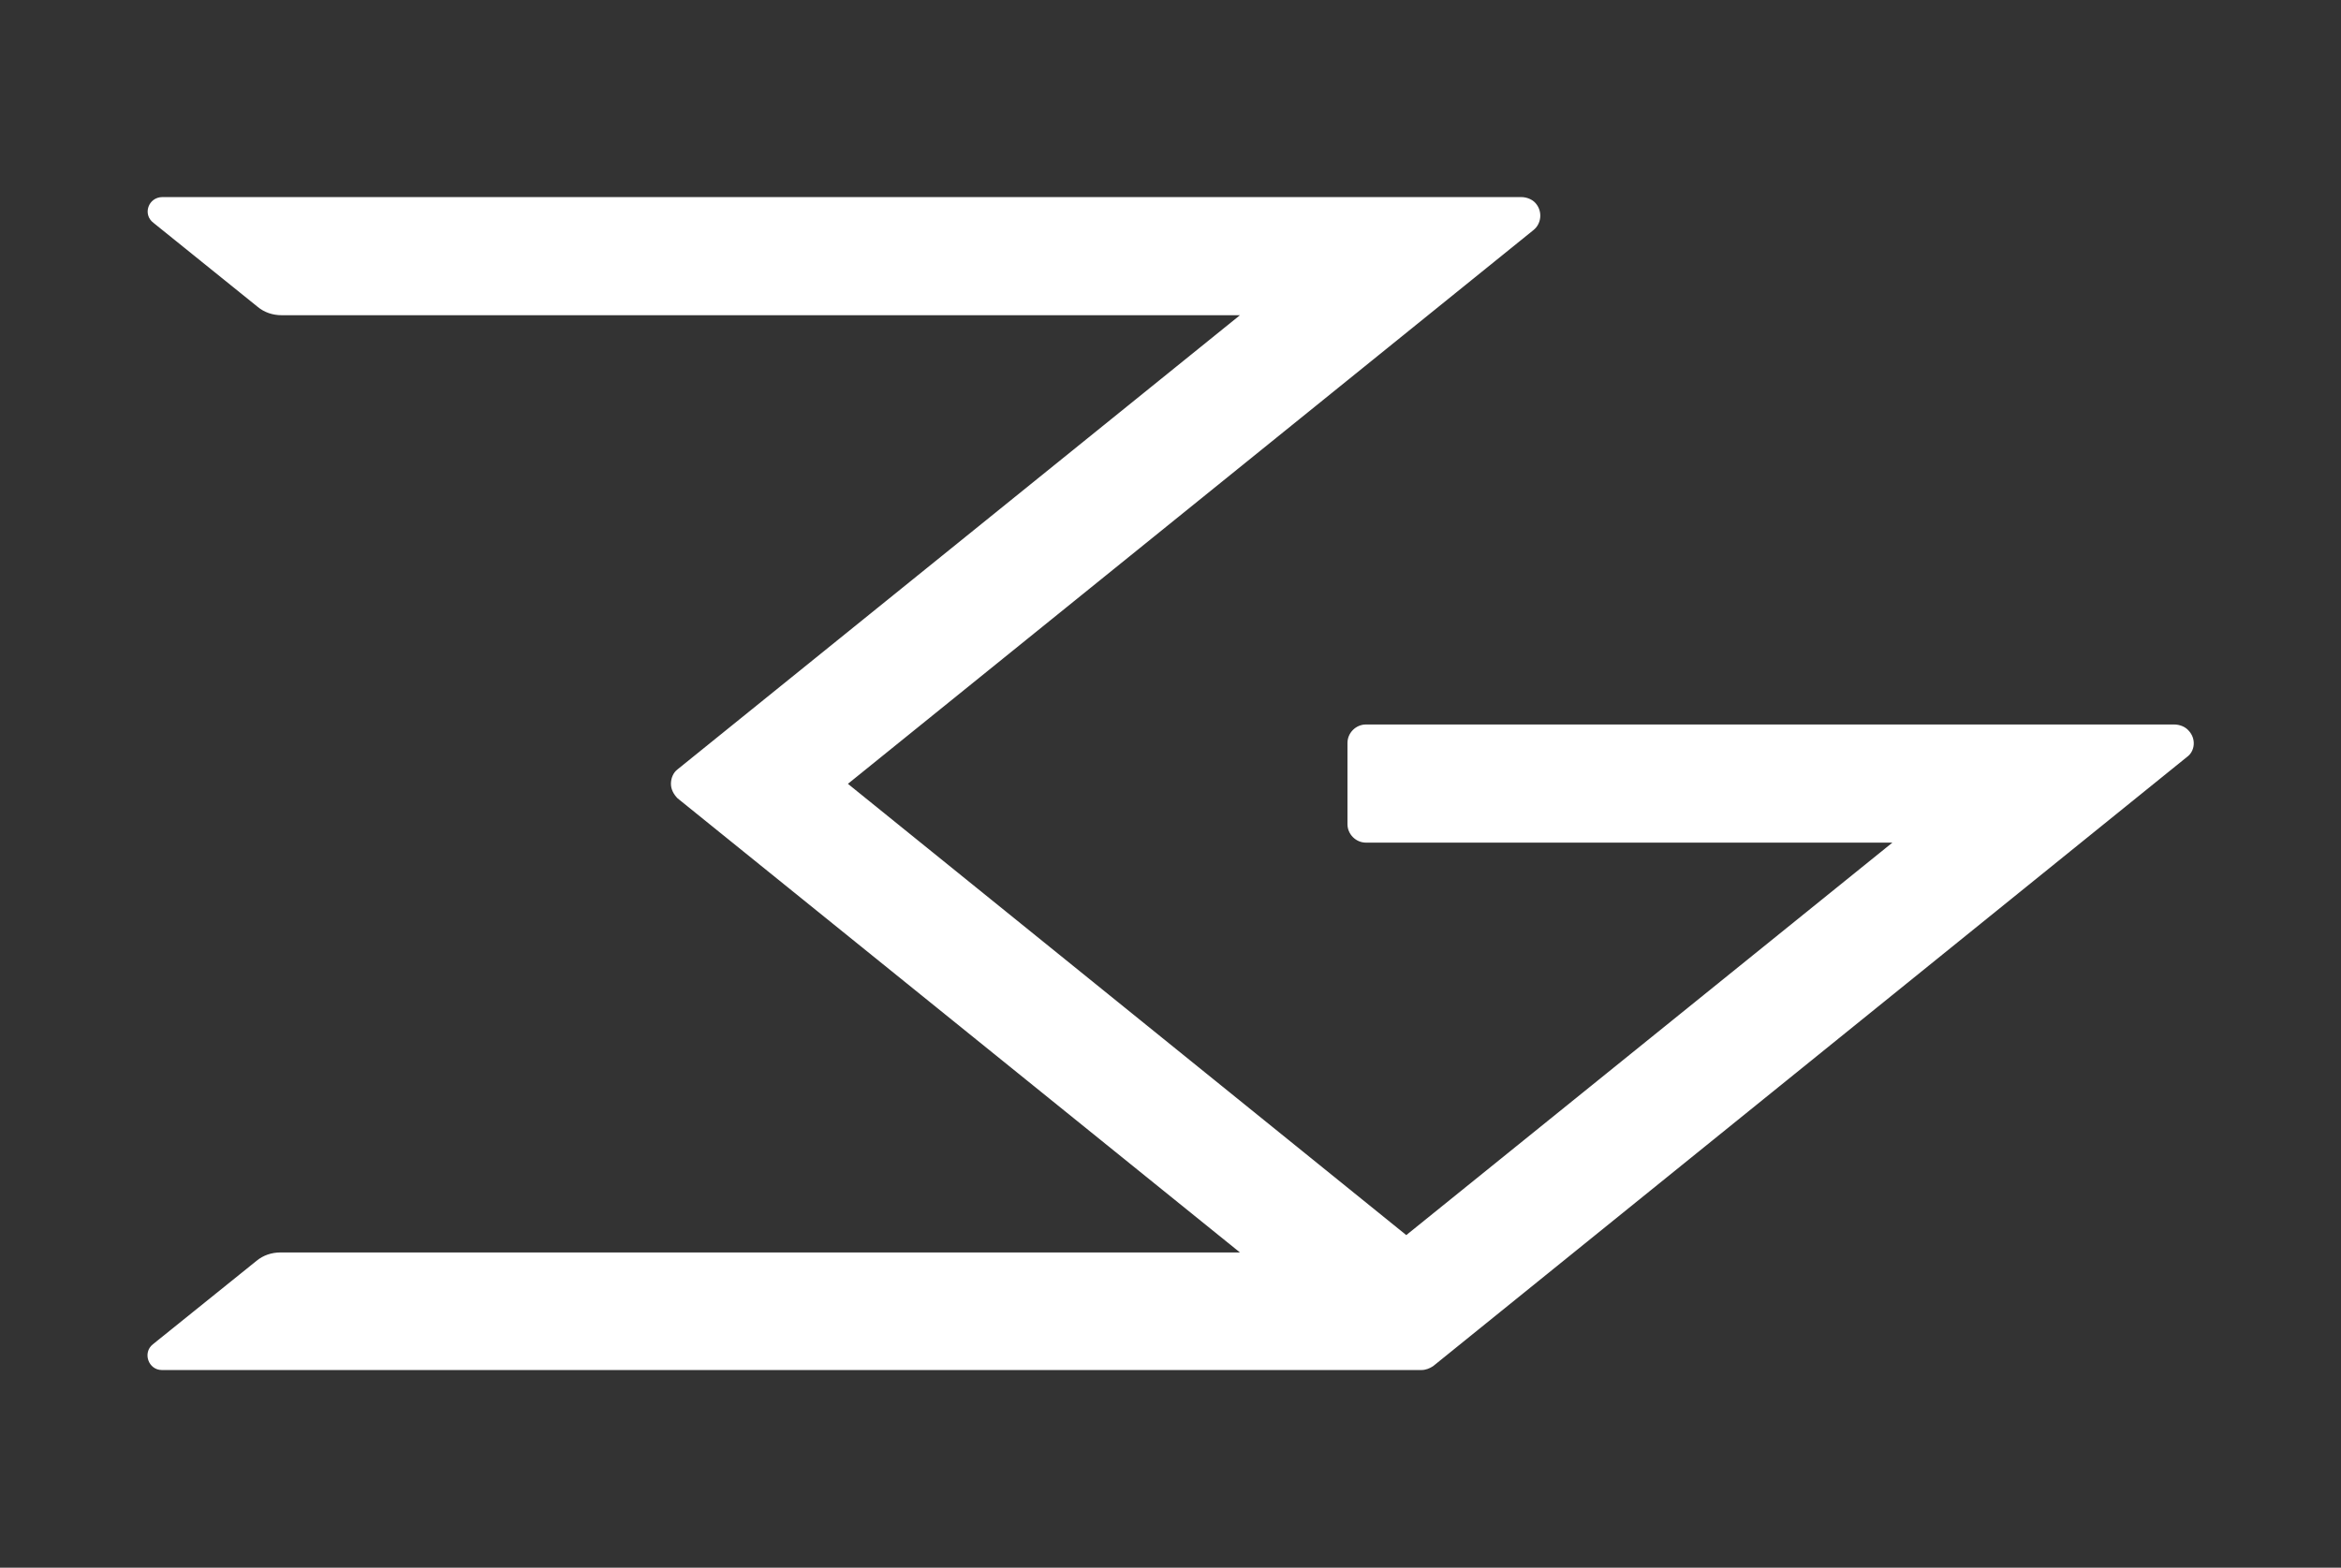 <?xml version="1.0" encoding="utf-8"?>
<!-- Generator: Adobe Illustrator 18.1.1, SVG Export Plug-In . SVG Version: 6.00 Build 0)  -->
<svg version="1.1" id="Calque_2" xmlns="http://www.w3.org/2000/svg" xmlns:xlink="http://www.w3.org/1999/xlink" x="0px" y="0px"
	 viewBox="0 0 418 280" enable-background="new 0 0 418 280" xml:space="preserve">
<rect x="0" y="0" width="418" height="280" fill="#333333" stroke="none"/>
<path fill="#FFFFFF" d="M390.8,130.5c-0.6-0.7-1.6-1.1-2.6-1.1l-144.3,0c-1.8,0-3.3,1.5-3.3,3.3v14.5c0,1.8,1.5,3.3,3.3,3.3h94
	l-86.8,70.1L151.4,140l122.4-98.9c1.4-1.1,1.7-3.3,0.4-4.8c-0.6-0.7-1.6-1.1-2.6-1.1L29,35.2c-2.5,0-3.6,3.1-1.6,4.6l18.6,15
	c1.2,1,2.7,1.5,4.3,1.5h171.1L121,137.4c-0.8,0.6-1.2,1.6-1.2,2.6s0.5,1.9,1.2,2.6l100.4,81.1H50.1c-1.6,0-3.1,0.5-4.3,1.5
	l-18.5,14.9c-1.9,1.5-0.8,4.6,1.6,4.6h224.9c0.8,0,1.5-0.3,2.1-0.7l134.6-108.8C391.9,134.2,392.2,132,390.8,130.5z"/>
</svg>
